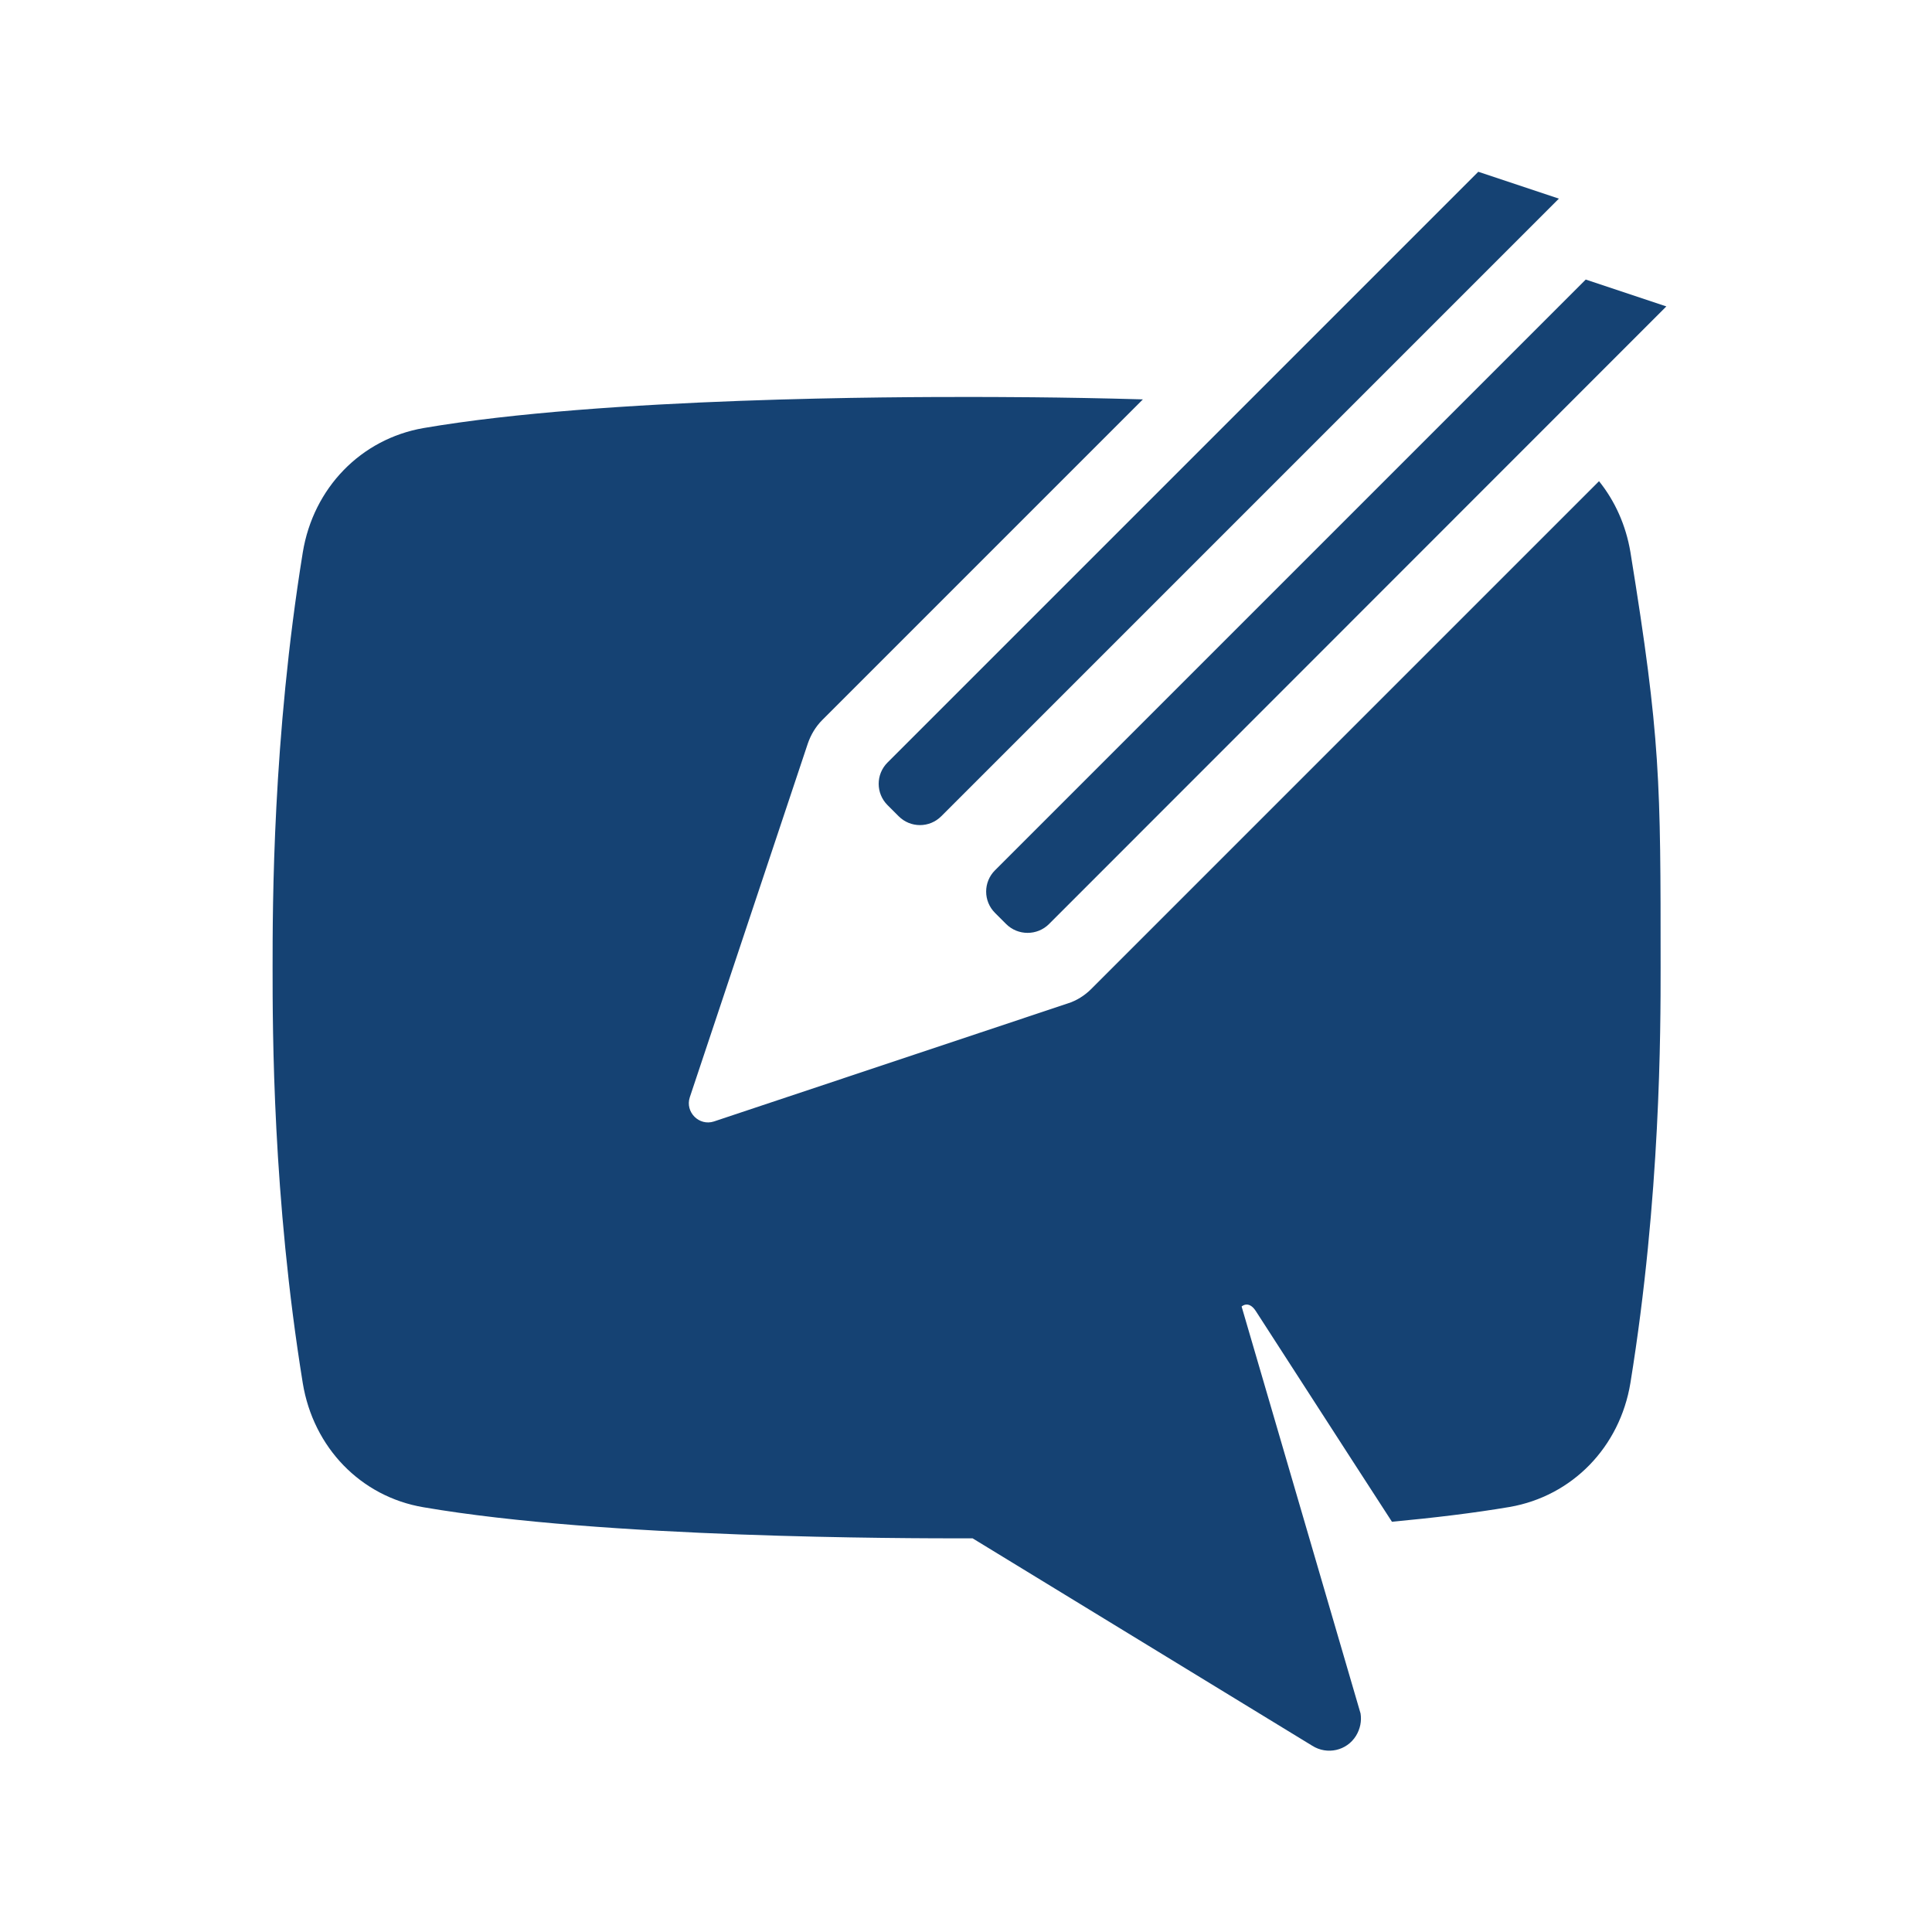 <?xml version="1.0" encoding="UTF-8"?><svg id="Laag_1" xmlns="http://www.w3.org/2000/svg" xmlns:xlink="http://www.w3.org/1999/xlink" viewBox="0 0 64 64"><defs><style>.cls-1{fill:none;}.cls-2{clip-path:url(#clippath);}.cls-3{fill:#154273;}.cls-4{clip-path:url(#clippath-1);}</style><clipPath id="clippath"><rect class="cls-1" width="64" height="64"/></clipPath><clipPath id="clippath-1"><rect class="cls-1" width="64" height="64"/></clipPath></defs><g class="cls-2"><g class="cls-4"><path class="cls-3" d="M52.96,15.95l-16.81,16.81c-.22,.22-.49,.39-.78,.48l-11.72,3.91c-.49,.16-.96-.31-.8-.8l3.91-11.72c.1-.29,.26-.56,.48-.78l10.62-10.62c-2.76-.08-5.01-.08-5.84-.08-2,0-11.99,0-17.99,1.03-2.07,.36-3.65,1.98-4,4.12-1,6.17-1,11.7-1,13.76s0,7.59,1,13.76c.35,2.13,1.92,3.76,4,4.11,5.99,1.03,15.99,1.03,17.99,1.03h.2l11.25,6.87c.49,.31,1.14,.17,1.45-.33,.14-.23,.19-.49,.15-.74l-3.94-13.48s.23-.22,.47,.15c2.41,3.74,4.51,6.98,4.51,6.98,1.39-.13,2.72-.29,3.9-.49,2.07-.36,3.65-1.98,4-4.11,1-6.17,1-11.7,1-13.76,0-6.17,0-7.59-1-13.76-.15-.89-.51-1.69-1.04-2.35"/><path class="cls-3" d="M32.96,30.24l.37,.37c.39,.39,1.03,.39,1.42,0L55.2,10.15l-2.67-.89-19.57,19.57c-.39,.39-.39,1.02,0,1.41"/><path class="cls-3" d="M29.4,26.67l.37,.37c.39,.39,1.02,.39,1.41,0L51.64,6.58l-2.67-.89L29.4,25.26c-.39,.39-.39,1.02,0,1.41"/></g></g></svg>